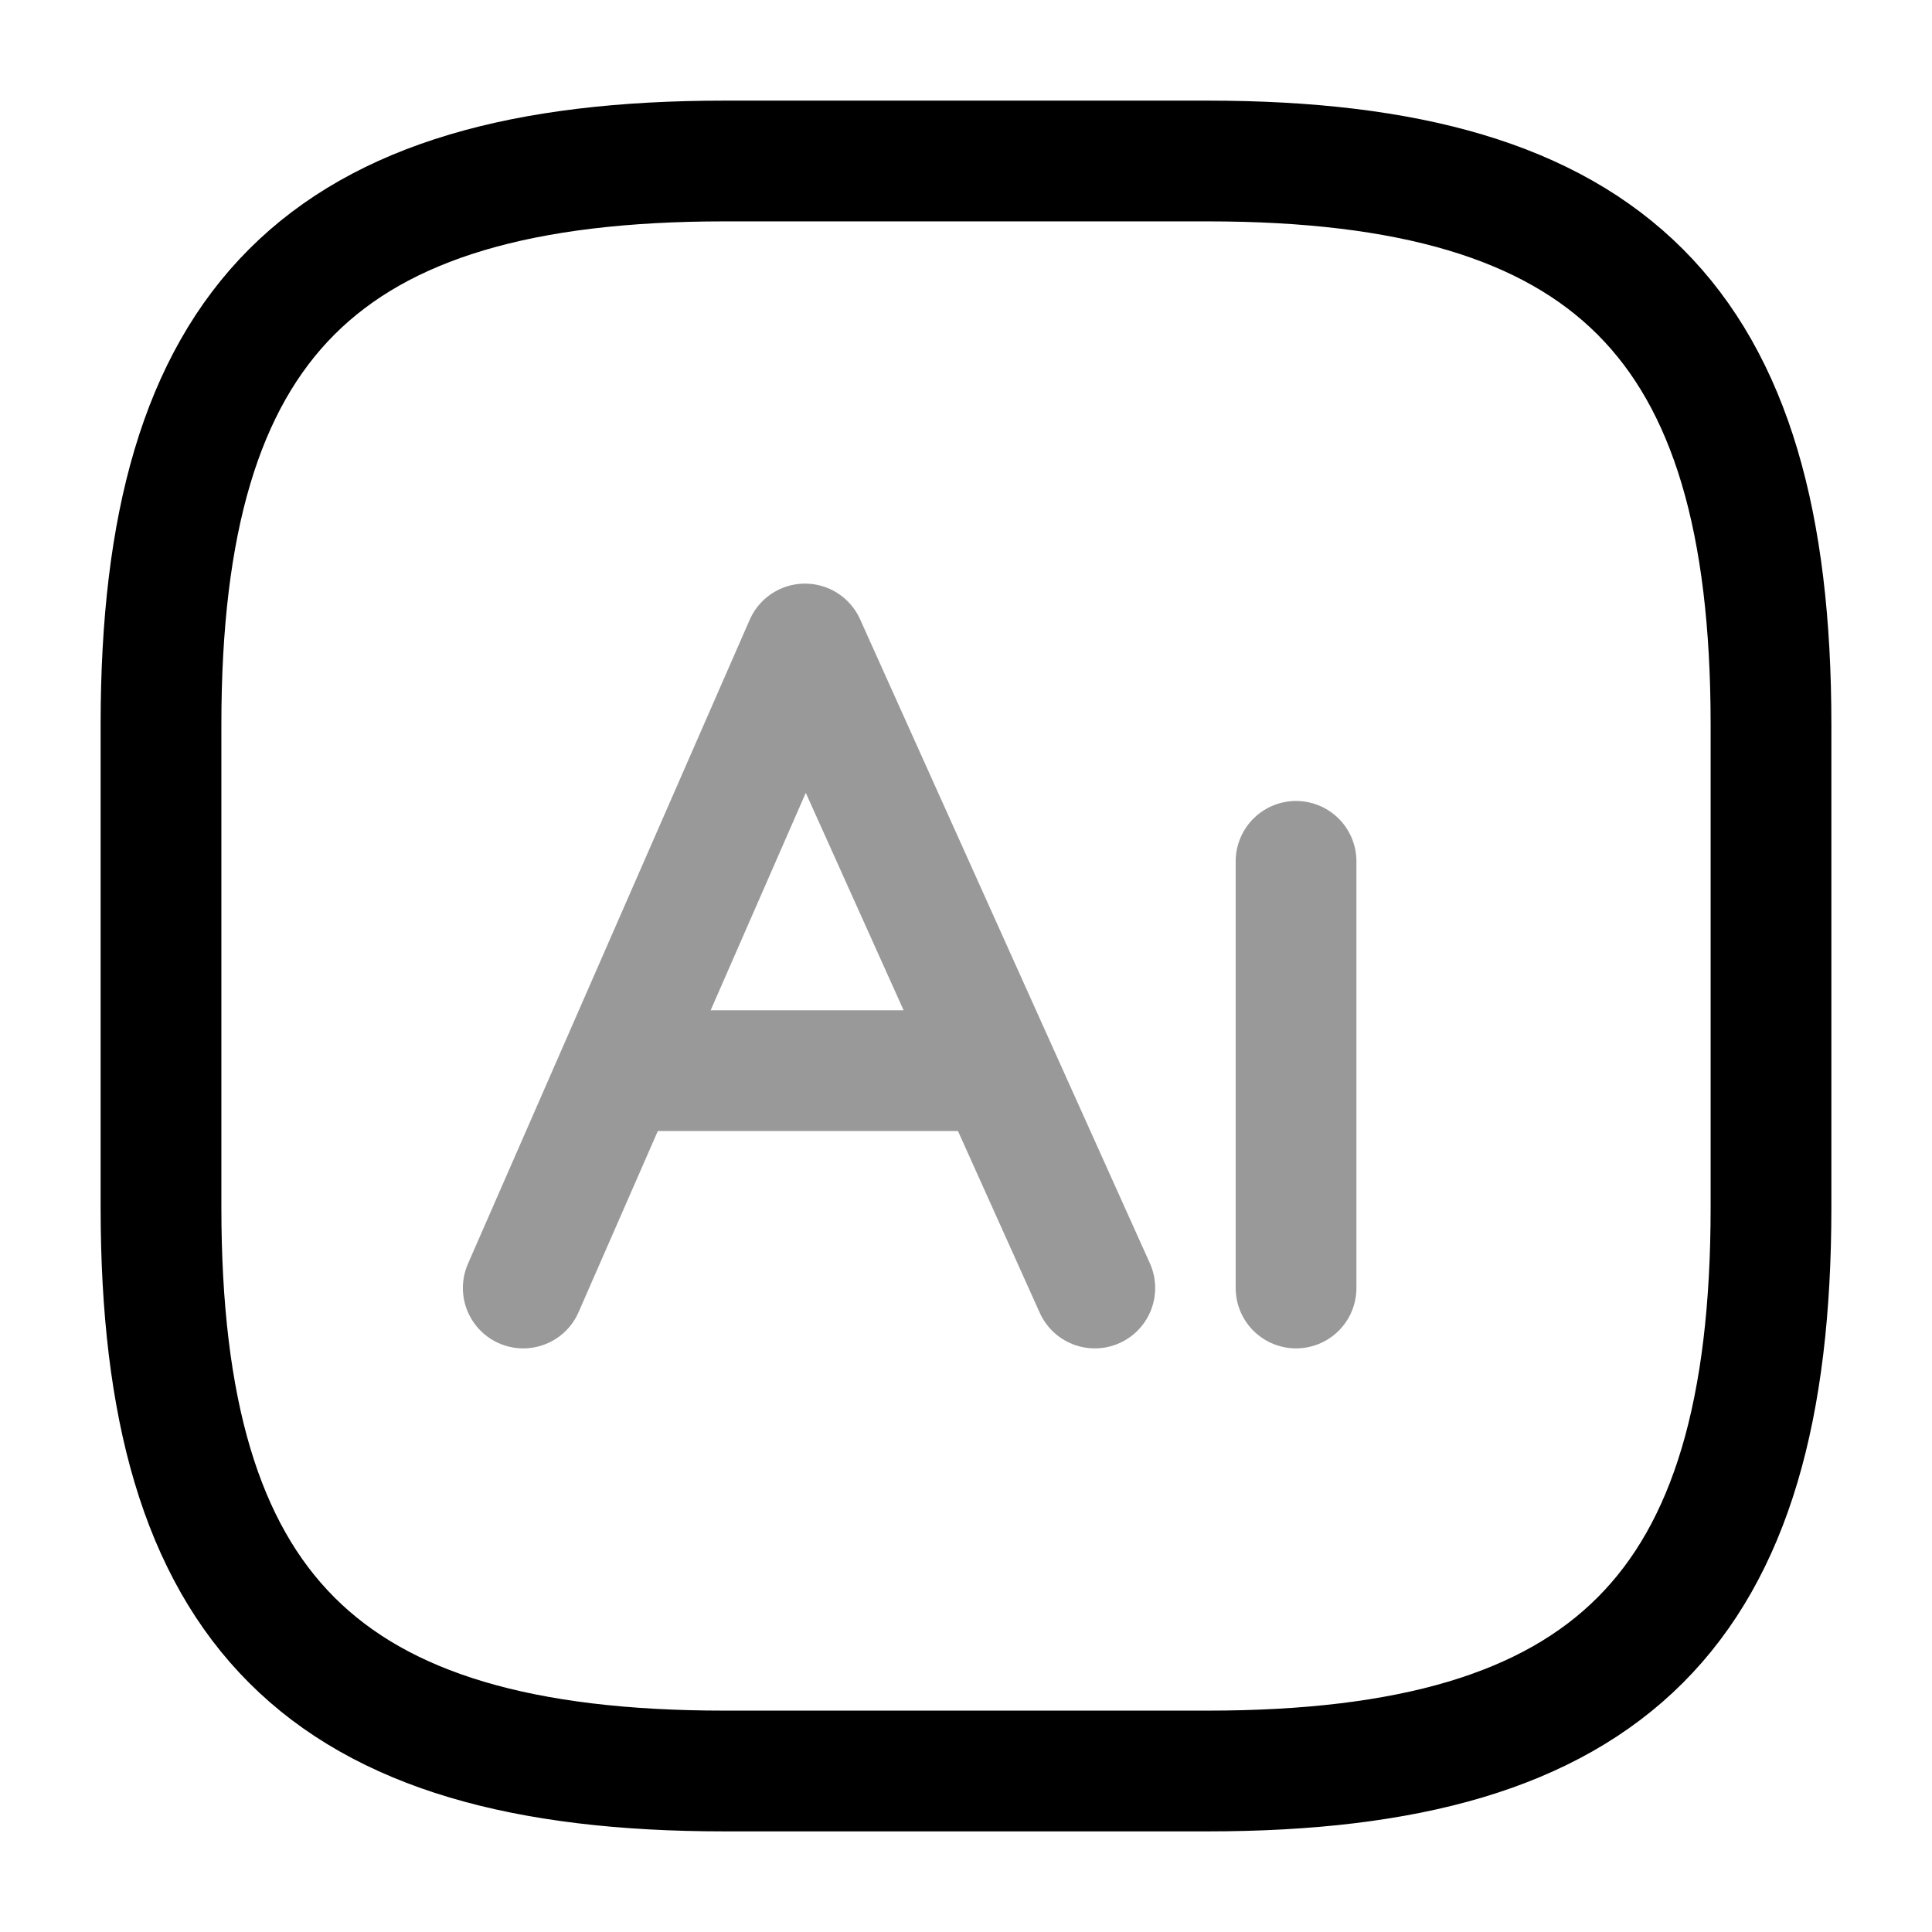 <svg xmlns="http://www.w3.org/2000/svg" fill="none" viewBox="0 0 24 24"><path stroke="#000" stroke-linecap="round" stroke-linejoin="round" stroke-width="1.5" d="M15 22H9c-5 0-7-2-7-7V9c0-5 2-7 7-7h6c5 0 7 2 7 7v6c0 5-2 7-7 7"/><g stroke="#000" stroke-miterlimit="10" stroke-width="1.5" opacity=".4"><path stroke-linecap="round" stroke-linejoin="round" d="M6.5 16 10 8l3.6 8"/><path d="M7.3 13.3h5.4"/><path stroke-linecap="round" stroke-linejoin="round" d="M16.1 16v-5.3"/></g></svg>